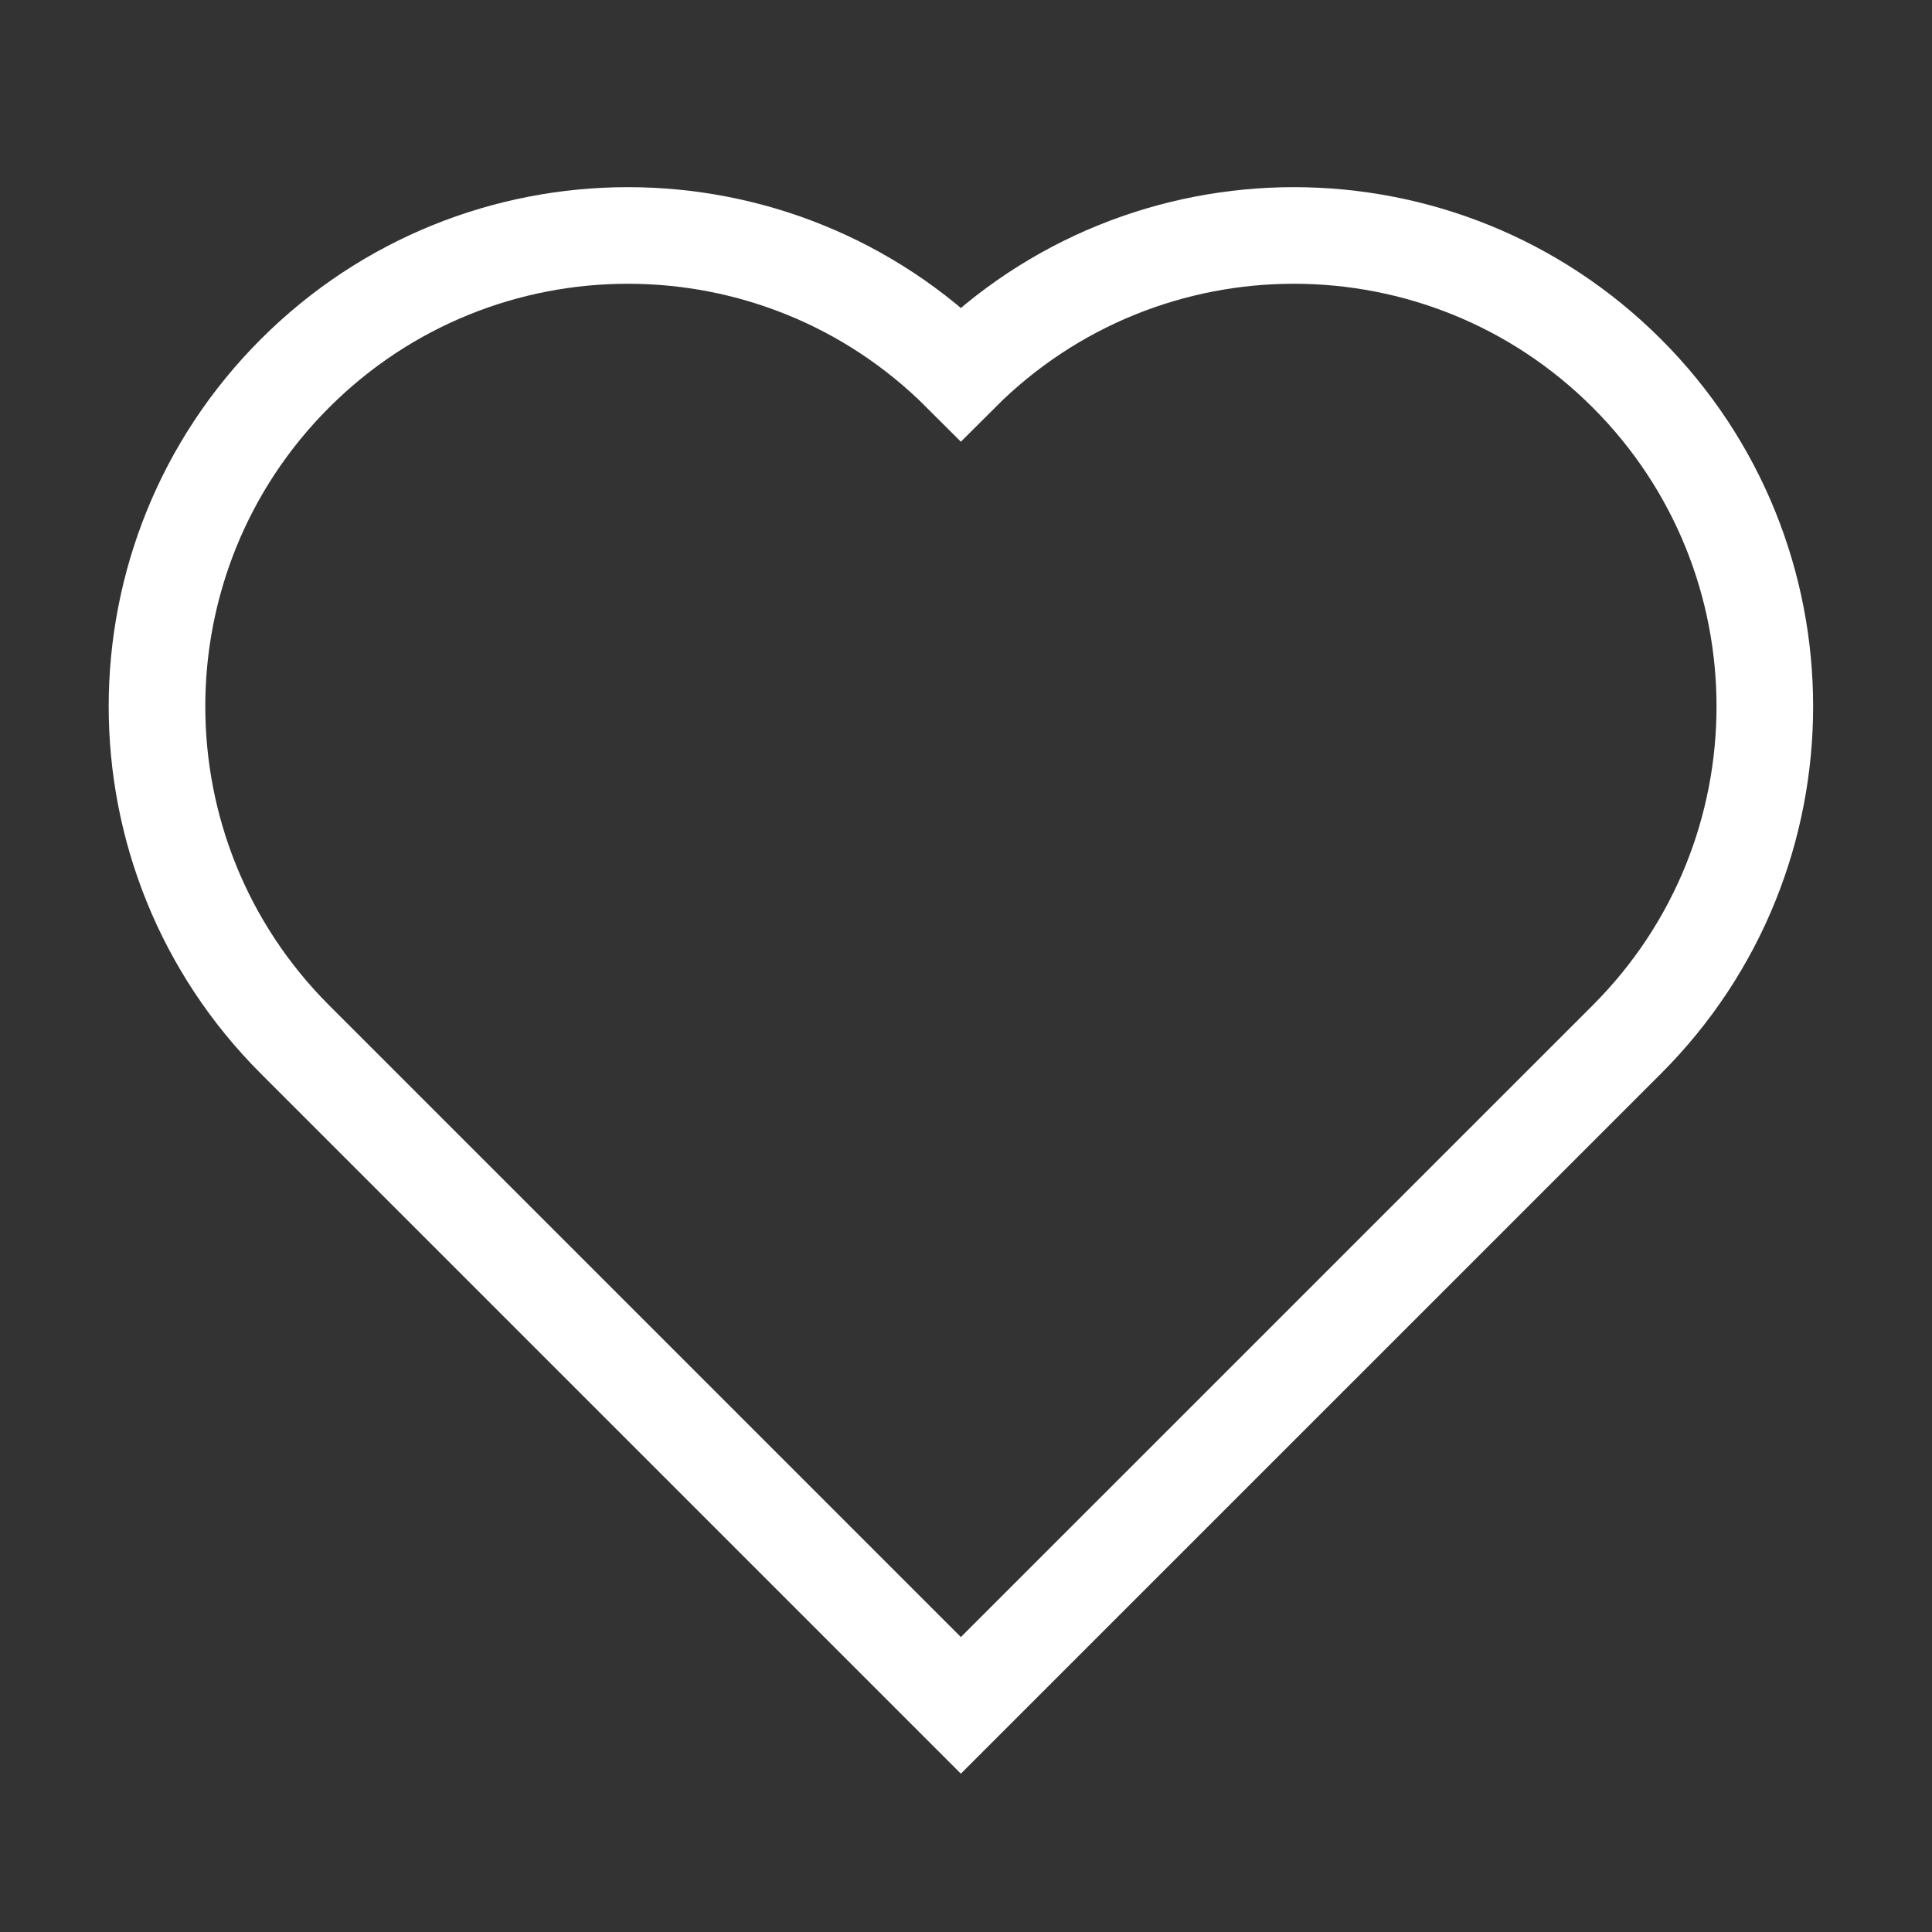 <?xml version="1.0" encoding="UTF-8"?>
<svg width="26px" height="26px" viewBox="0 0 26 26" version="1.1" xmlns="http://www.w3.org/2000/svg" xmlns:xlink="http://www.w3.org/1999/xlink">
    <rect x="0" y="0" width="26" height="26" fill="#333333" stroke="none"/>
    <!-- Generator: sketchtool 58 (101010) - https://sketch.com -->
    <title>3177146E-56F0-42FC-9CC2-E543DA4B442B</title>
    <desc>Created with sketchtool.</desc>
    <g id="Page-1" stroke="none" stroke-width="1" fill="none" fill-rule="evenodd">
        <g id="Main_02" transform="translate(-1614, -367)" stroke="#FFFFFF" stroke-width="1.3">
            <g id="contents" transform="translate(0, 111)">
                <g id="cont" transform="translate(30, 0)">
                    <g id="Bitmap-Copy-7" transform="translate(1406, 240)">
                        <g id="icon/ic_heart" transform="translate(178, 16)">
                            <g id="ic_heart">
                                <g id="Combined-Shape">
                                    <path d="M21.894,13.988 L12.931,22.95 L3.969,13.988 C1.494,11.513 1.494,7.5 3.969,5.025 C6.444,2.55 10.456,2.55 12.931,5.025 C15.406,2.55 19.419,2.55 21.894,5.025 C24.369,7.5 24.369,11.513 21.894,13.988 Z"></path>
                                </g>
                            </g>
                        </g>
                    </g>
                </g>
            </g>
        </g>
    </g>
</svg>